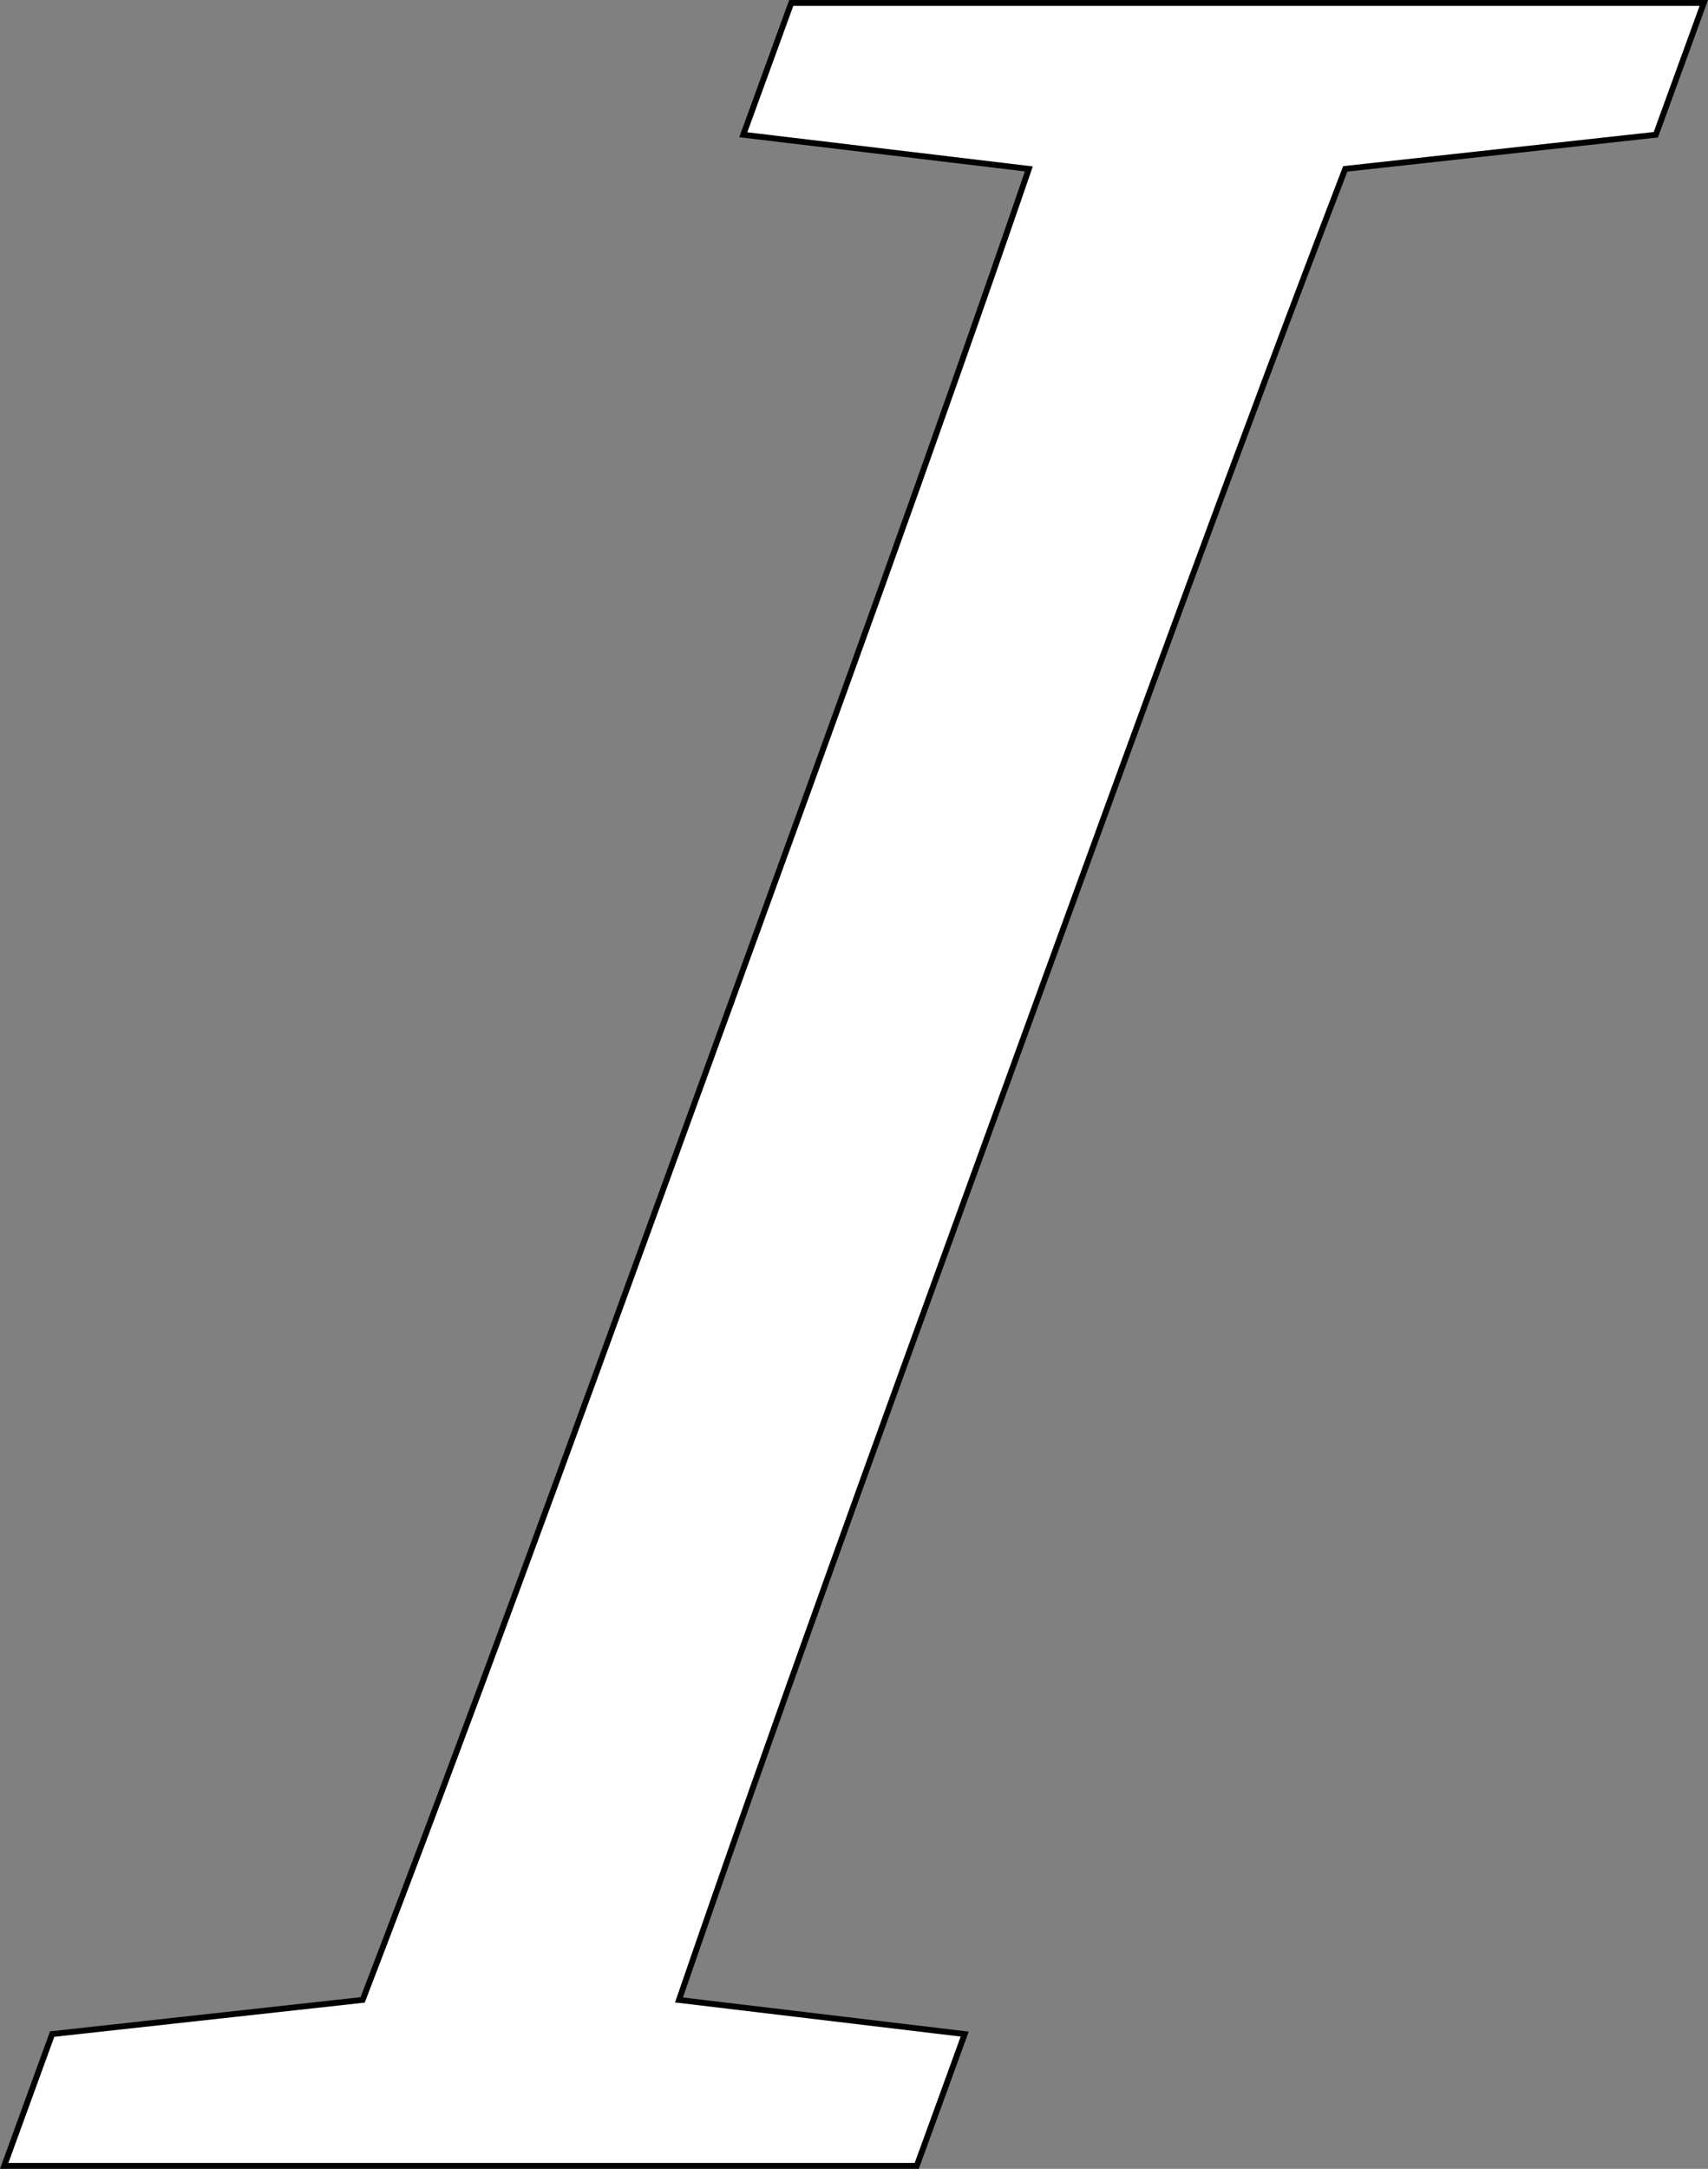 <svg xmlns="http://www.w3.org/2000/svg" viewBox="0 0 581.48 738.18">
  <rect x="0" y="0" width="581.48" height="738.18" fill="#808080" stroke="none"/>
  <defs>
    <style>
      .cls-1 {
        fill: #fff;
        stroke: #000;
        stroke-miterlimit: 10;
        stroke-width: 2px;
      }
    </style>
  </defs>
  <title>Italic</title>
  <g id="Layer_2" data-name="Layer 2">
    <g id="Icon-Italic">
      <path id="Icon-Italic-2" data-name="Icon-Italic" class="cls-1" d="M580.05,1H269.38L253.05,45.86l97.22,11.63C317.69,152.24,283,247.5,248.63,342l-19.72,54.19c-34.95,96-69.62,191.27-105.45,284.5L17.76,692.33,1.43,737.18H312.1l16.33-44.85-97.27-11.62c32.58-94.76,67.25-190,101.66-284.57L352.52,342c35-96,69.63-191.28,105.46-284.52L563.72,45.86Z"/>
    </g>
  </g>
</svg>
